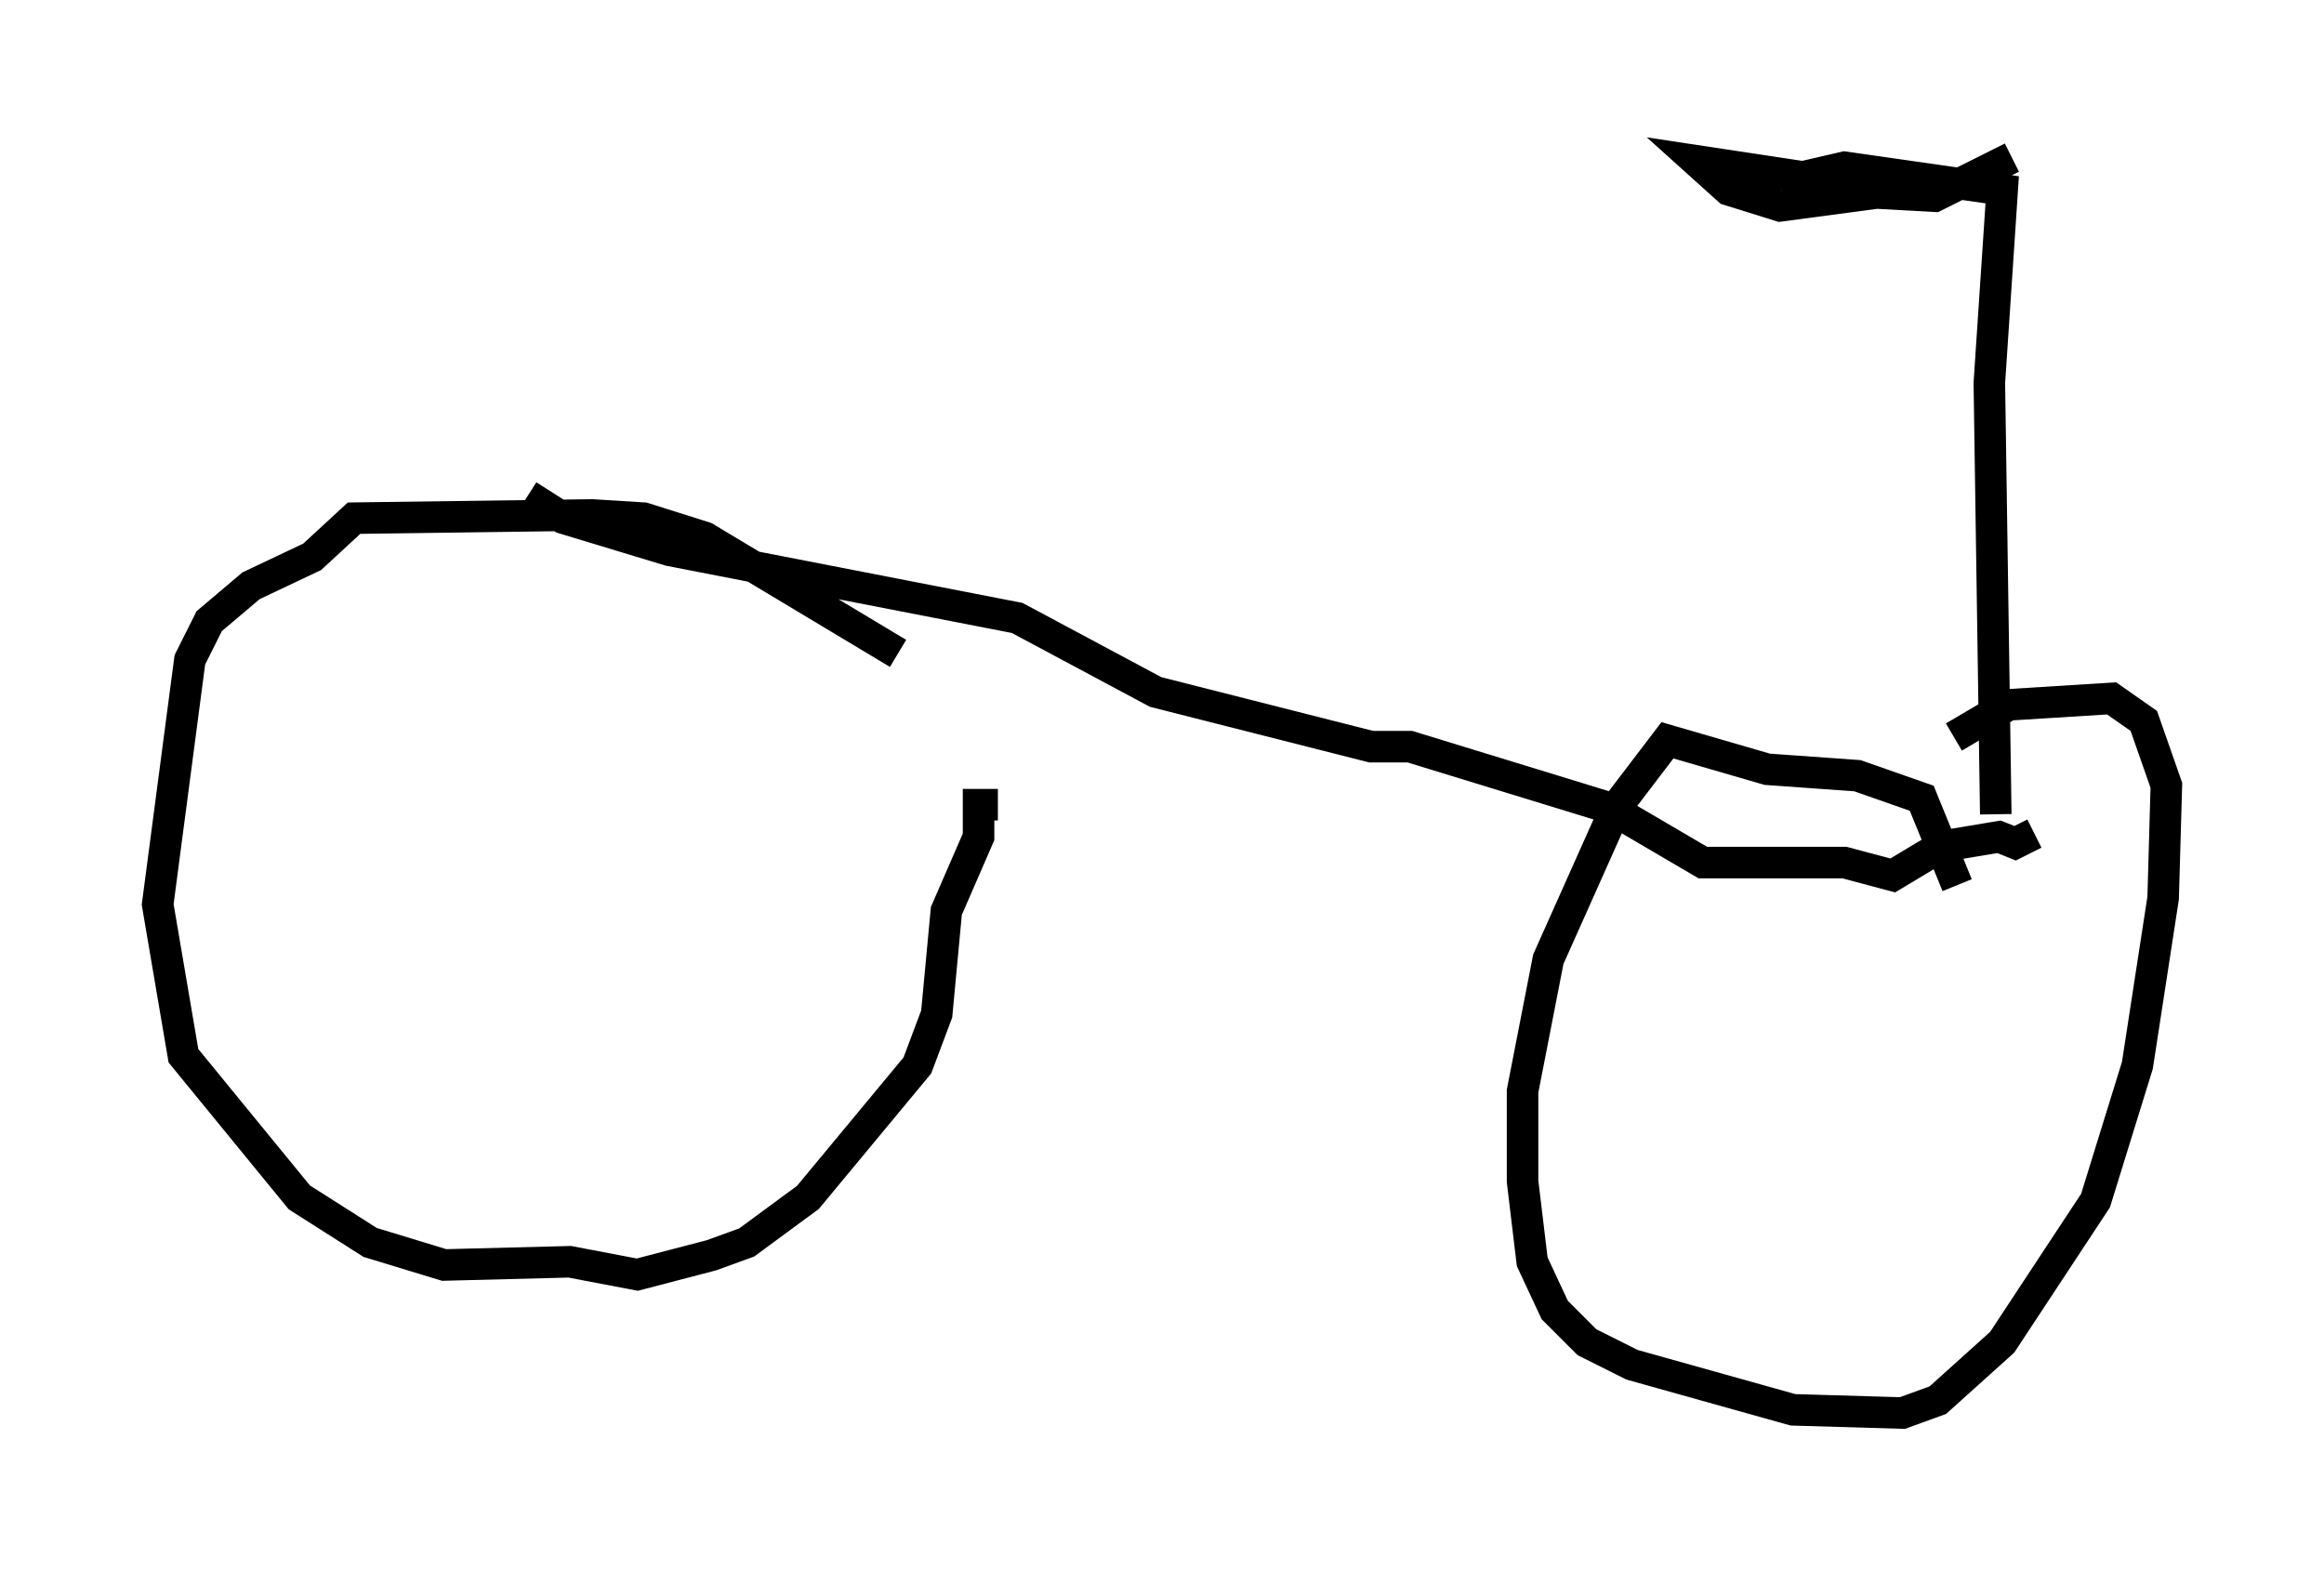 <?xml version="1.0" encoding="utf-8" ?>
<svg baseProfile="full" height="49.813" version="1.1" width="73.701" xmlns="http://www.w3.org/2000/svg" xmlns:ev="http://www.w3.org/2001/xml-events" xmlns:xlink="http://www.w3.org/1999/xlink"><defs /><rect fill="white" height="49.813" width="73.701" x="0" y="0" /><path d="M31.134, 23.886 m-2.654, -3.165 l-6.125, -3.675 -1.94, -0.613 l-1.633, -0.102 -7.554, 0.102 l-1.327, 1.225 -1.94, 0.919 l-1.327, 1.123 -0.613, 1.225 l-1.021, 7.758 0.817, 4.798 l3.675, 4.492 2.246, 1.429 l2.348, 0.715 3.981, -0.102 l2.144, 0.408 2.348, -0.613 l1.123, -0.408 1.94, -1.429 l3.471, -4.185 0.613, -1.633 l0.306, -3.267 1.021, -2.348 l0.0, -1.021 0.613, 0.0 m30.421, 2.552 l-1.123, -2.756 -2.042, -0.715 l-2.858, -0.204 -3.165, -0.919 l-1.633, 2.144 -2.144, 4.798 l-0.817, 4.185 0.0, 2.858 l0.306, 2.552 0.715, 1.531 l1.021, 1.021 1.429, 0.715 l5.104, 1.429 3.471, 0.102 l1.123, -0.408 2.042, -1.838 l2.96, -4.492 1.327, -4.288 l0.817, -5.308 0.102, -3.573 l-0.715, -2.042 -1.021, -0.715 l-3.267, 0.204 -1.735, 1.021 m-45.223, -7.656 l1.123, 0.715 3.369, 1.021 l11.025, 2.144 4.39, 2.348 l6.84, 1.735 1.225, 0.0 l6.329, 1.94 2.96, 1.735 l4.492, 0.0 1.531, 0.408 l1.531, -0.919 1.838, -0.306 l0.51, 0.204 0.613, -0.306 m-1.225, -0.613 l-0.204, -13.679 0.408, -6.125 l-5.002, -0.715 -1.327, 0.306 l-3.369, -0.51 1.021, 0.919 l1.633, 0.51 3.063, -0.408 l1.838, 0.102 2.45, -1.225 " fill="none" stroke="black" stroke-width="1" /></svg>